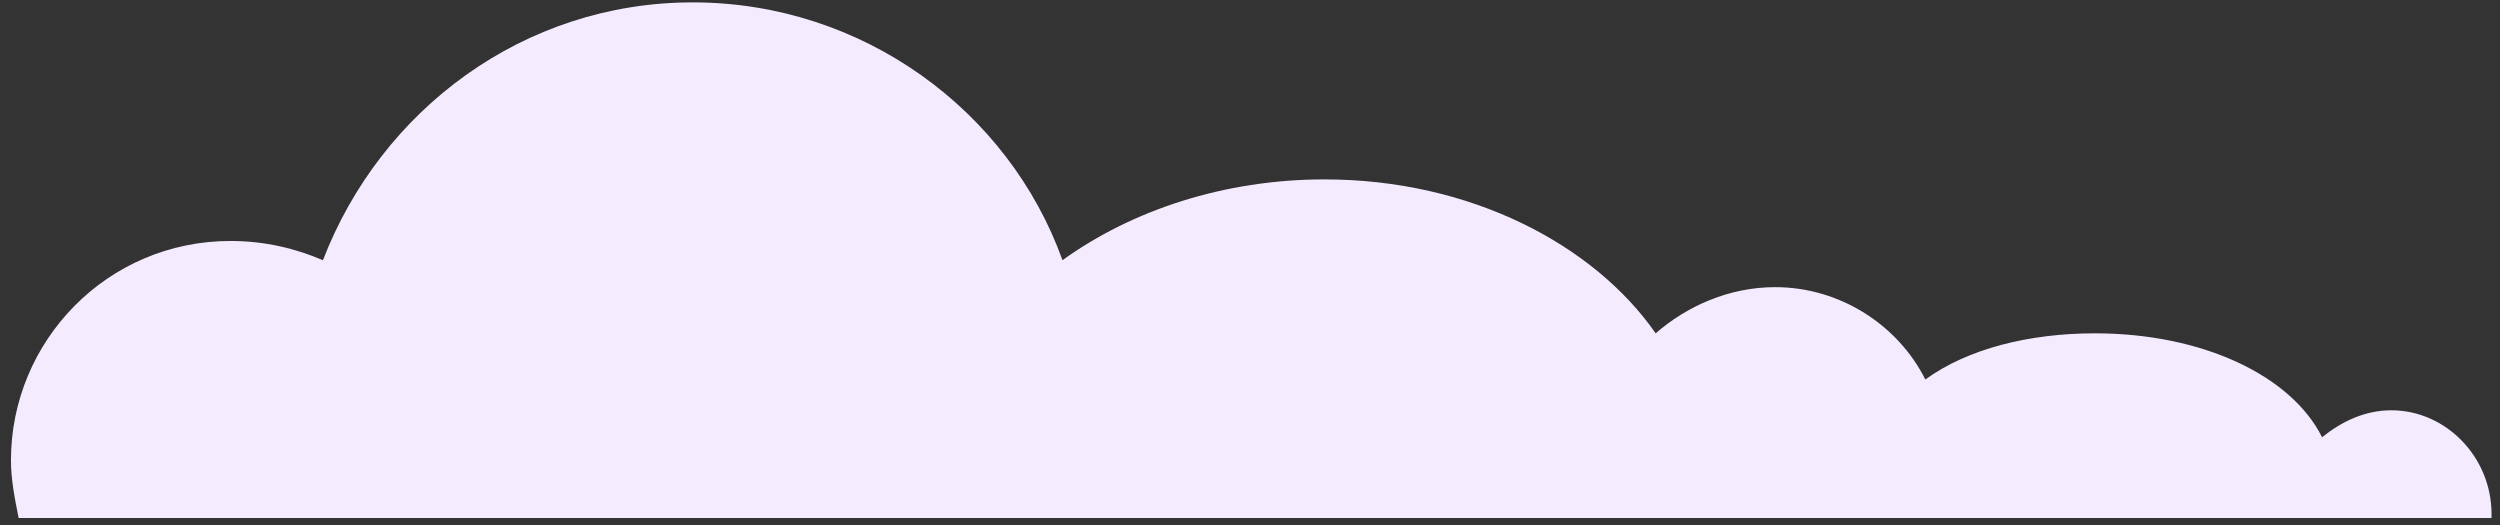 <svg width="157" height="33" viewBox="0 0 157 33" fill="none" xmlns="http://www.w3.org/2000/svg">
<rect x="0" y="0" width="157" height="33" fill="#333333" stroke="none"/>
<path d="M150.18 25.766C148.486 25.766 147.035 26.491 145.826 27.457C143.89 23.591 138.327 20.933 131.554 20.933C127.441 20.933 123.571 21.899 120.91 23.832C119.217 20.449 115.588 18.033 111.476 18.033C108.573 18.033 105.913 19.241 103.977 20.933C100.107 15.374 92.366 11.266 83.174 11.266C76.885 11.266 71.079 13.199 66.725 16.341C63.339 6.916 54.147 0.15 43.503 0.15C32.86 0.15 23.91 6.916 20.281 16.341C18.588 15.616 16.653 15.133 14.476 15.133C6.735 15.133 0.688 21.416 0.688 28.907C0.688 30.116 0.929 31.324 1.171 32.532H19.797H27.78H60.436H67.209H101.317H105.913H117.04H121.394H143.89H146.067H156.469V32.291C156.469 28.666 153.566 25.766 150.18 25.766Z" fill="#F4EBFF"/>
</svg>
